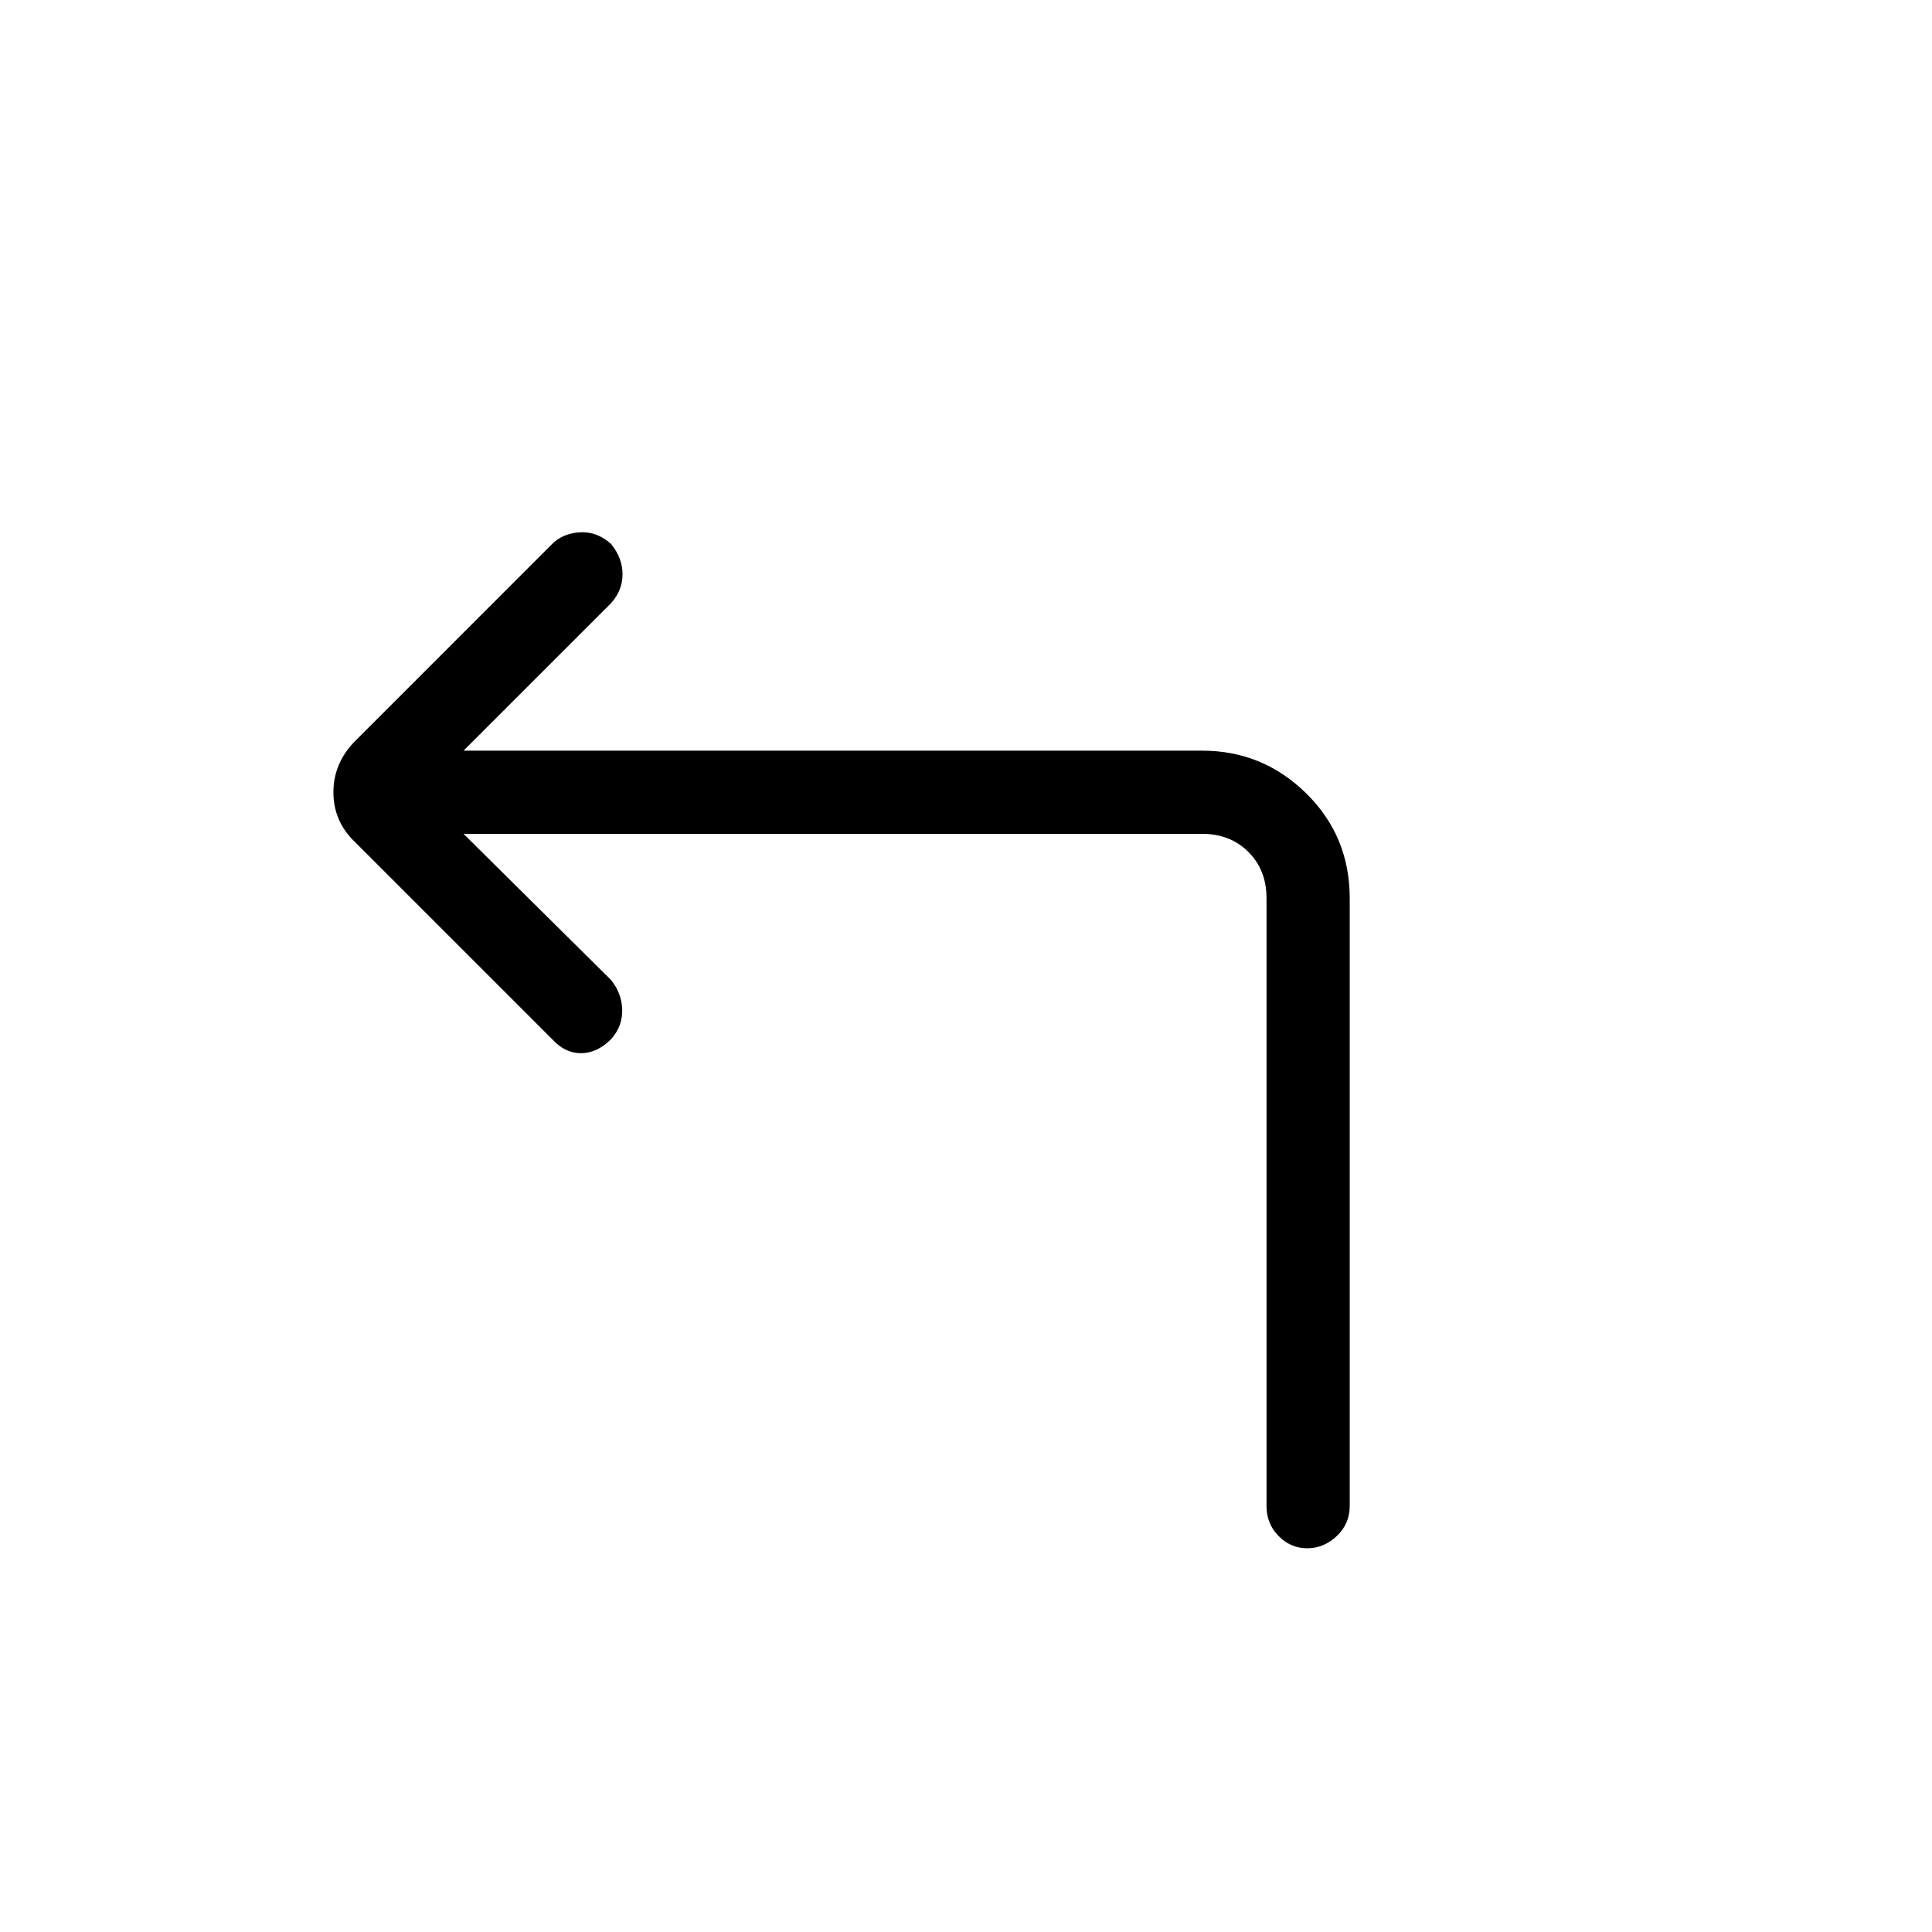 <svg xmlns="http://www.w3.org/2000/svg" height="40" viewBox="0 -960 960 960" width="40"><path d="M230.33-545.67 303.67-473q5.33 6.67 5.5 14.83.16 8.17-5.5 14.5-7 7-15 7t-14.34-7l-97.66-97.66q-11-10.34-11-25 0-14.67 11-25.67l97.66-97.67q5.34-5.33 13.84-5.83t15.5 5.83q5.66 7 5.66 15t-5.66 14.34L230.33-587h367q30.17 0 51.75 21.25 21.59 21.25 21.59 52.08v302q0 8.84-6.45 14.92t-14.67 6.08q-8.22 0-14.22-6.08t-6-14.92v-302q0-14-9-23t-23-9h-367Z"/></svg>